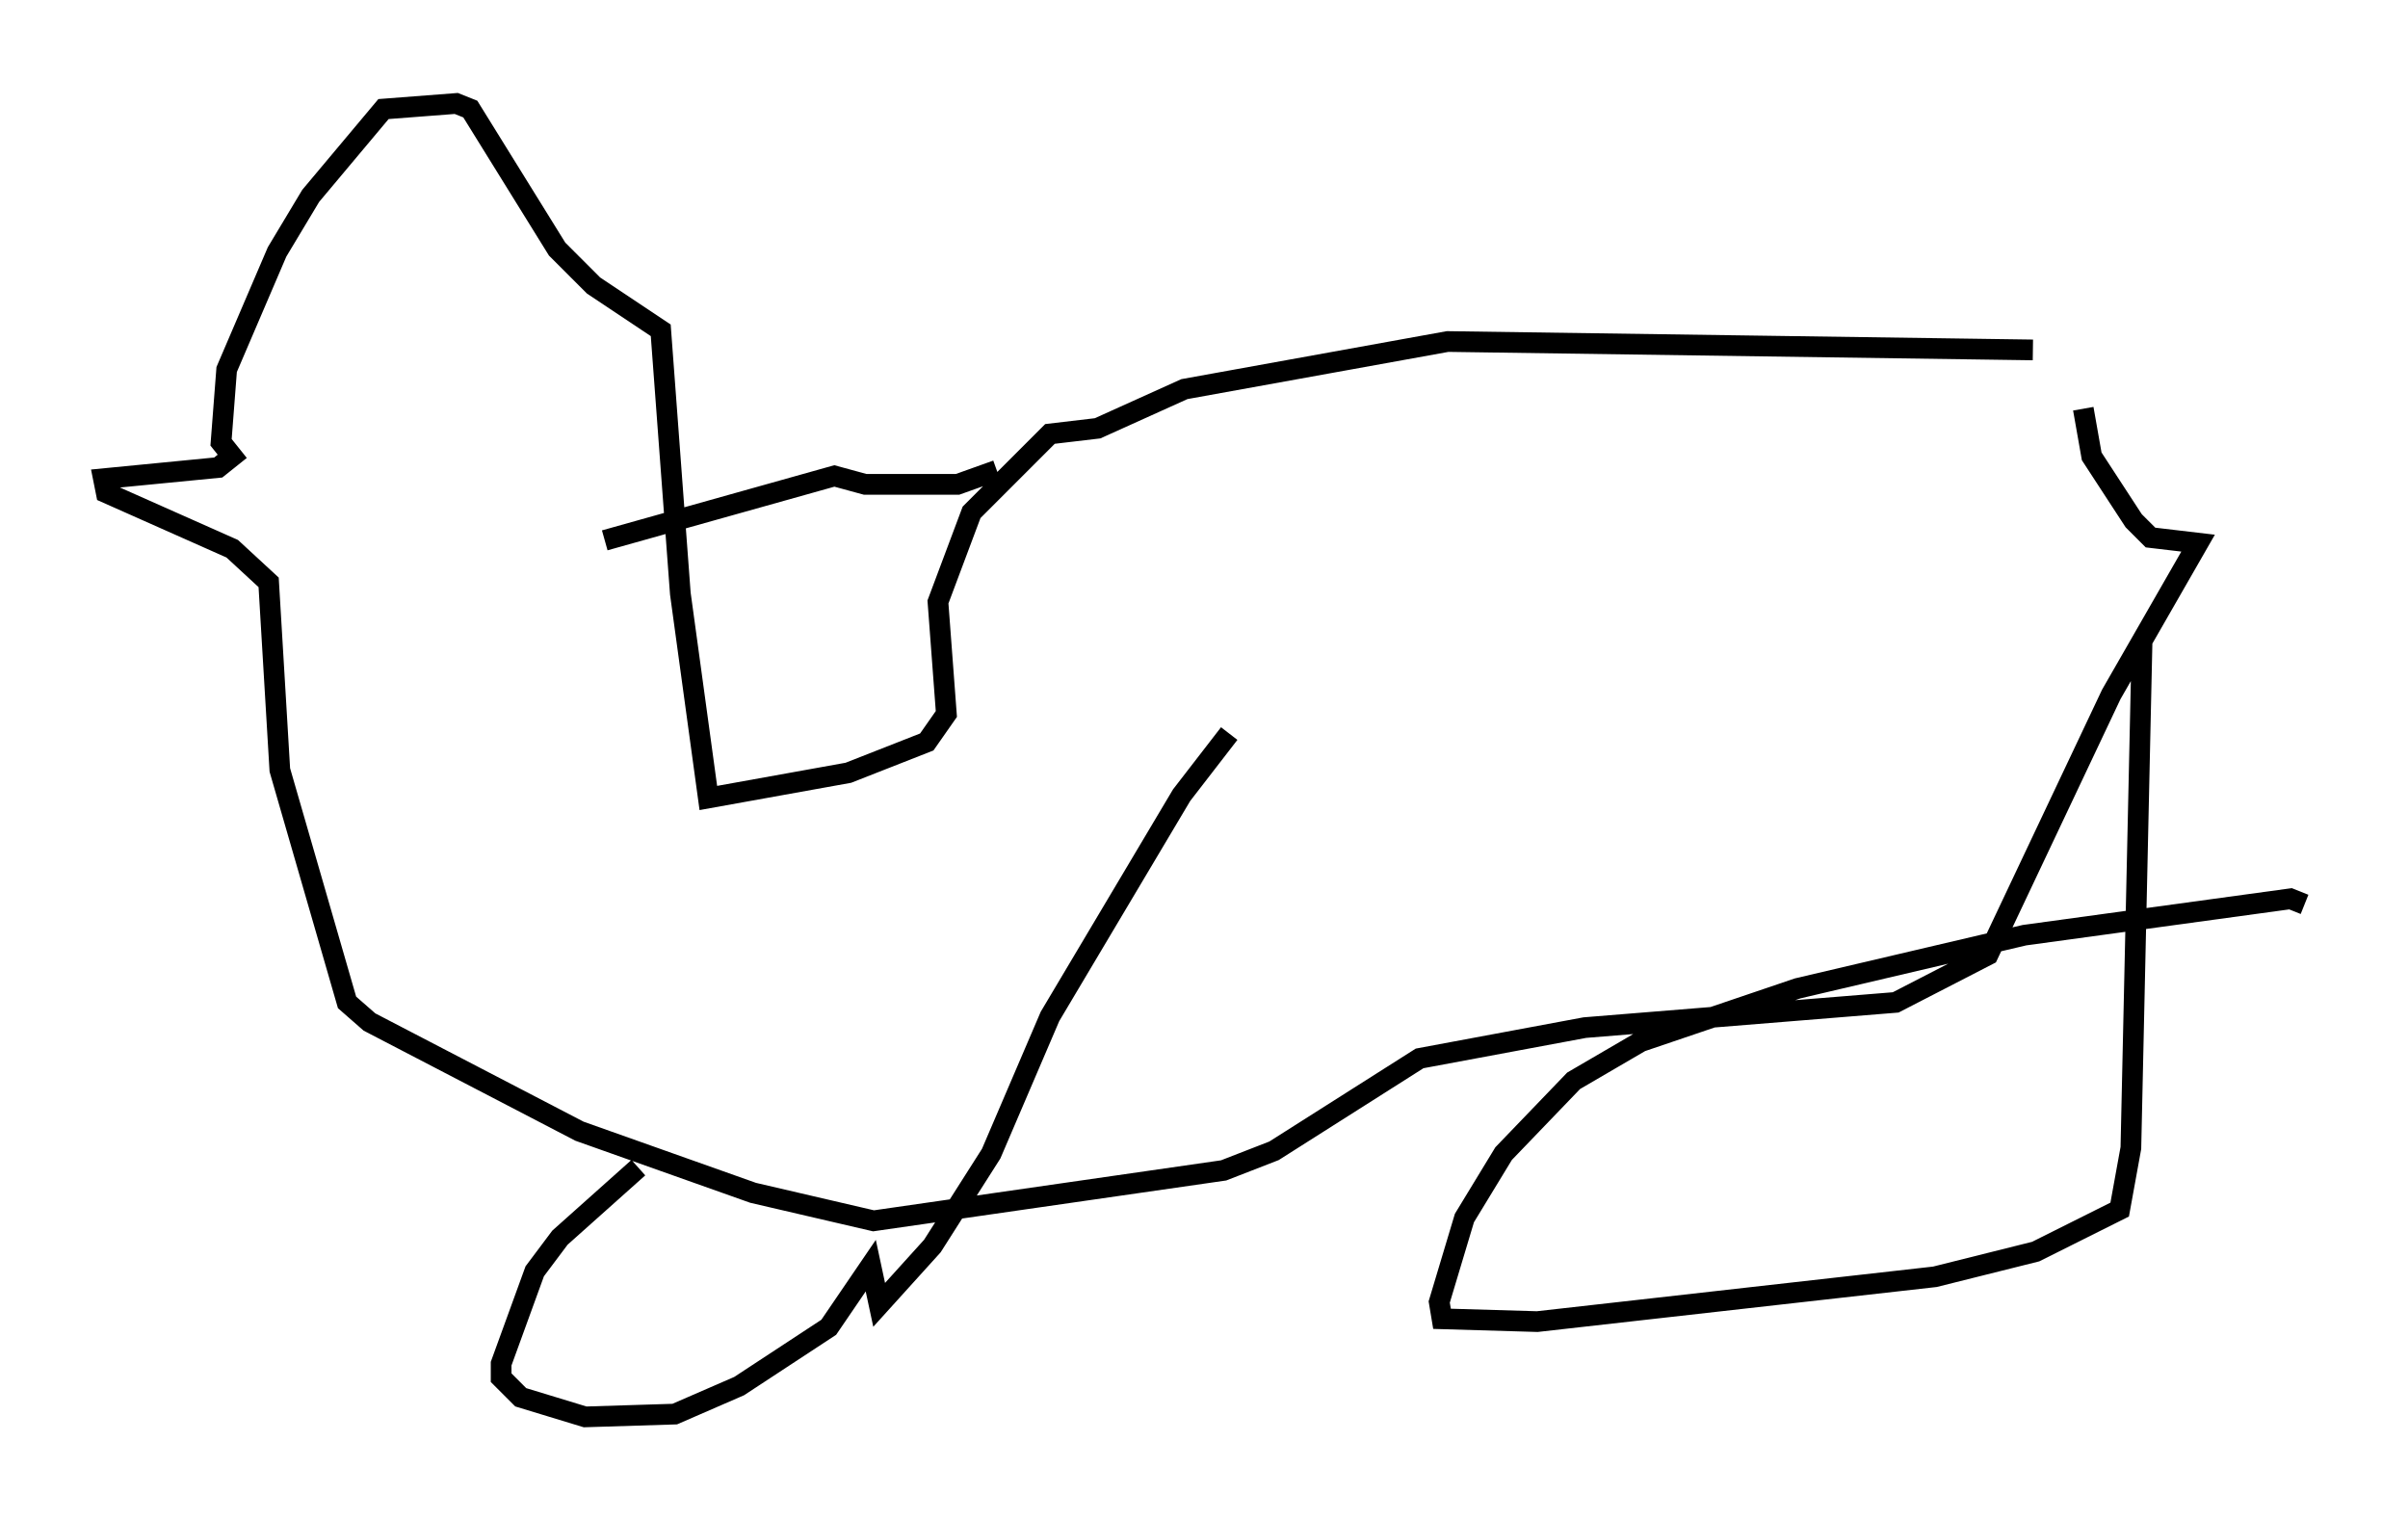<?xml version="1.0" encoding="utf-8" ?>
<svg baseProfile="full" height="73.463" version="1.1" width="116.359" xmlns="http://www.w3.org/2000/svg" xmlns:ev="http://www.w3.org/2001/xml-events" xmlns:xlink="http://www.w3.org/1999/xlink"><defs /><rect fill="white" height="73.463" width="116.359" x="0" y="0" /><path d="M104.593, 16.502 m-6.36, 0.406 l-28.281, -0.406 -12.72, 2.3 l-4.195, 1.894 -2.3, 0.271 l-3.789, 3.789 -1.624, 4.33 l0.406, 5.413 -0.947, 1.353 l-3.789, 1.488 -6.766, 1.218 l-1.353, -9.878 -0.947, -12.72 l-3.248, -2.165 -1.759, -1.759 l-4.195, -6.766 -0.677, -0.271 l-3.518, 0.271 -3.518, 4.195 l-1.624, 2.706 -2.436, 5.683 l-0.271, 3.518 0.541, 0.677 l-0.677, 0.541 -5.548, 0.541 l0.135, 0.677 6.089, 2.706 l1.759, 1.624 0.541, 9.066 l3.248, 11.231 1.083, 0.947 l10.149, 5.277 8.39, 2.977 l5.819, 1.353 16.915, -2.436 l2.436, -0.947 7.036, -4.465 l7.984, -1.488 15.02, -1.218 l4.465, -2.3 5.954, -12.584 l4.195, -7.307 -2.3, -0.271 l-0.812, -0.812 -2.03, -3.112 l-0.406, -2.3 m-52.503, 2.977 l-1.894, 0.677 -4.465, 0.0 l-1.488, -0.406 -11.096, 3.112 m1.624, 30.311 l-3.789, 3.383 -1.218, 1.624 l-1.624, 4.465 0.0, 0.677 l0.947, 0.947 3.112, 0.947 l4.33, -0.135 3.112, -1.353 l4.33, -2.842 2.03, -2.977 l0.406, 1.894 2.571, -2.842 l2.842, -4.465 2.842, -6.631 l6.36, -10.69 2.3, -2.977 m51.962, 8.254 l-0.677, -0.271 -12.855, 1.759 l-10.961, 2.571 -7.578, 2.571 l-3.248, 1.894 -3.383, 3.518 l-1.894, 3.112 -1.218, 4.059 l0.135, 0.812 4.601, 0.135 l19.215, -2.165 4.871, -1.218 l4.059, -2.03 0.541, -2.977 l0.541, -24.492 " fill="none" stroke="black" stroke-width="1" /></svg>